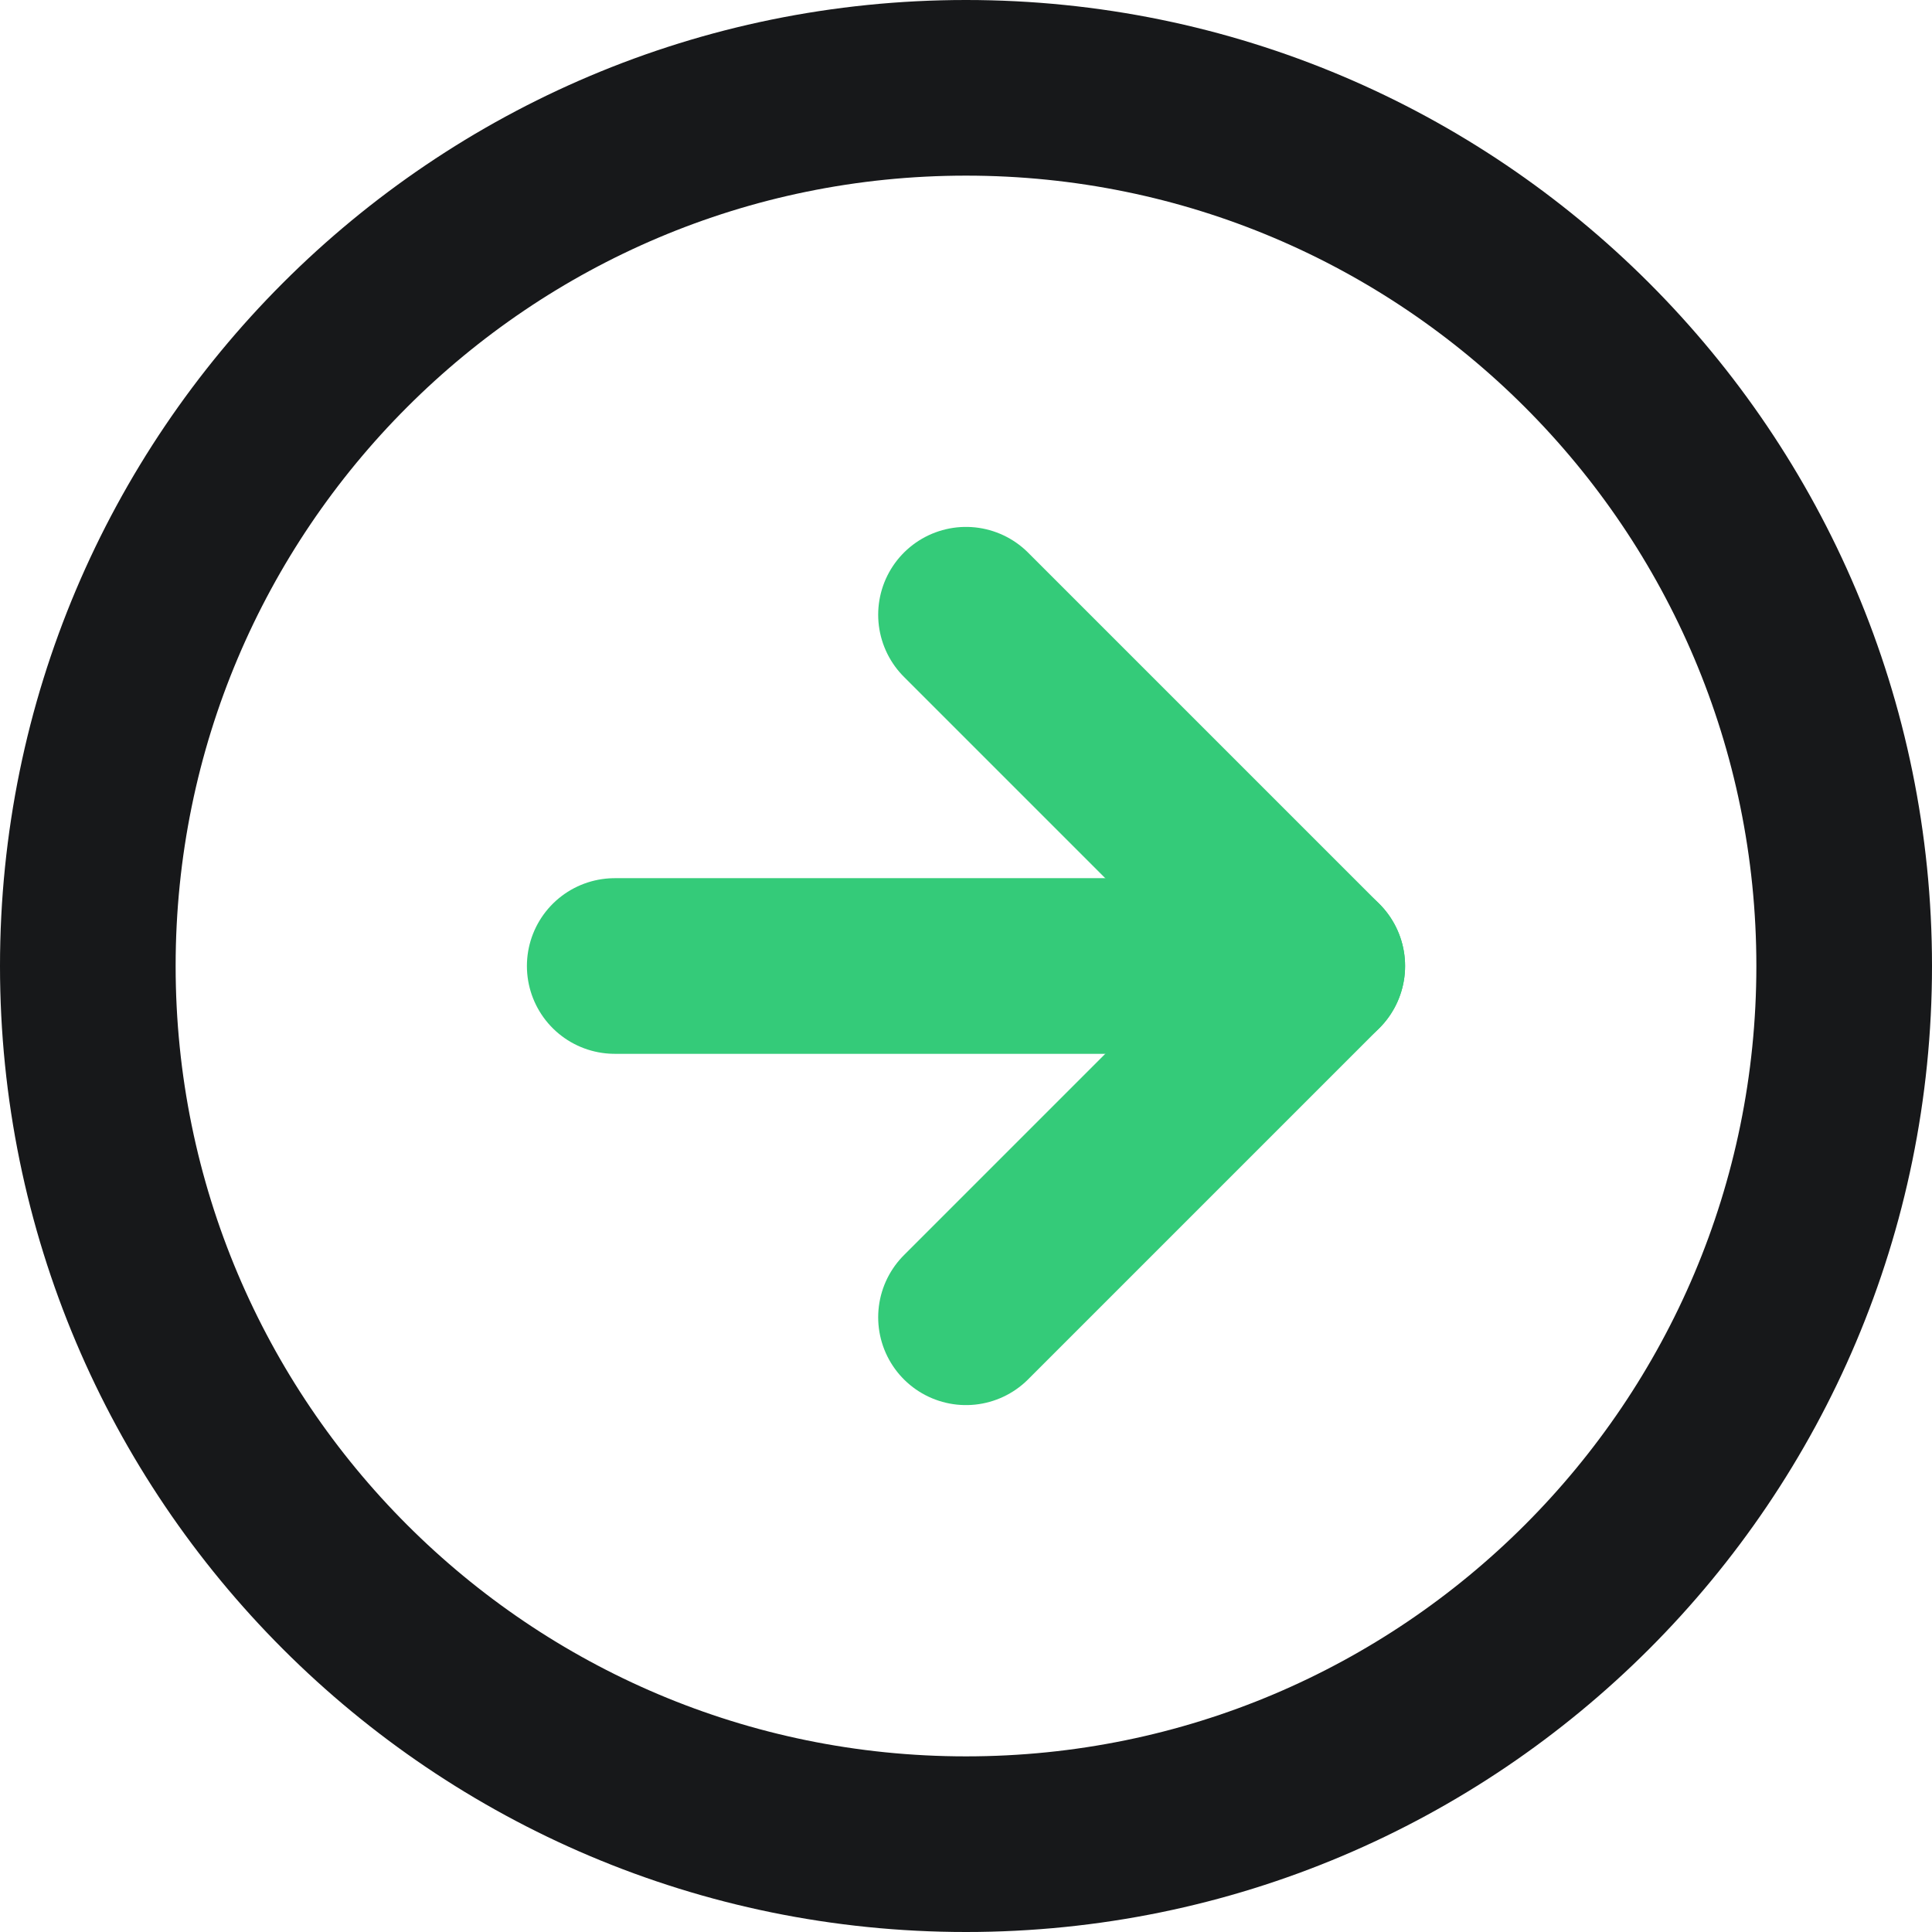<svg width="22" height="22" viewBox="0 0 22 22" fill="none" xmlns="http://www.w3.org/2000/svg">
<path d="M11 21C16.523 21 21 16.523 21 11C21 5.477 16.523 1 11 1C5.477 1 1 5.477 1 11C1 16.523 5.477 21 11 21Z" stroke="#17181A" stroke-width="2" stroke-linecap="round" stroke-linejoin="round"/>
<path d="M11 15L15 11L11 7" stroke="#34CB79" stroke-width="2" stroke-linecap="round" stroke-linejoin="round"/>
<path d="M7 11H15" stroke="#34CB79" stroke-width="2" stroke-linecap="round" stroke-linejoin="round"/>
</svg>
